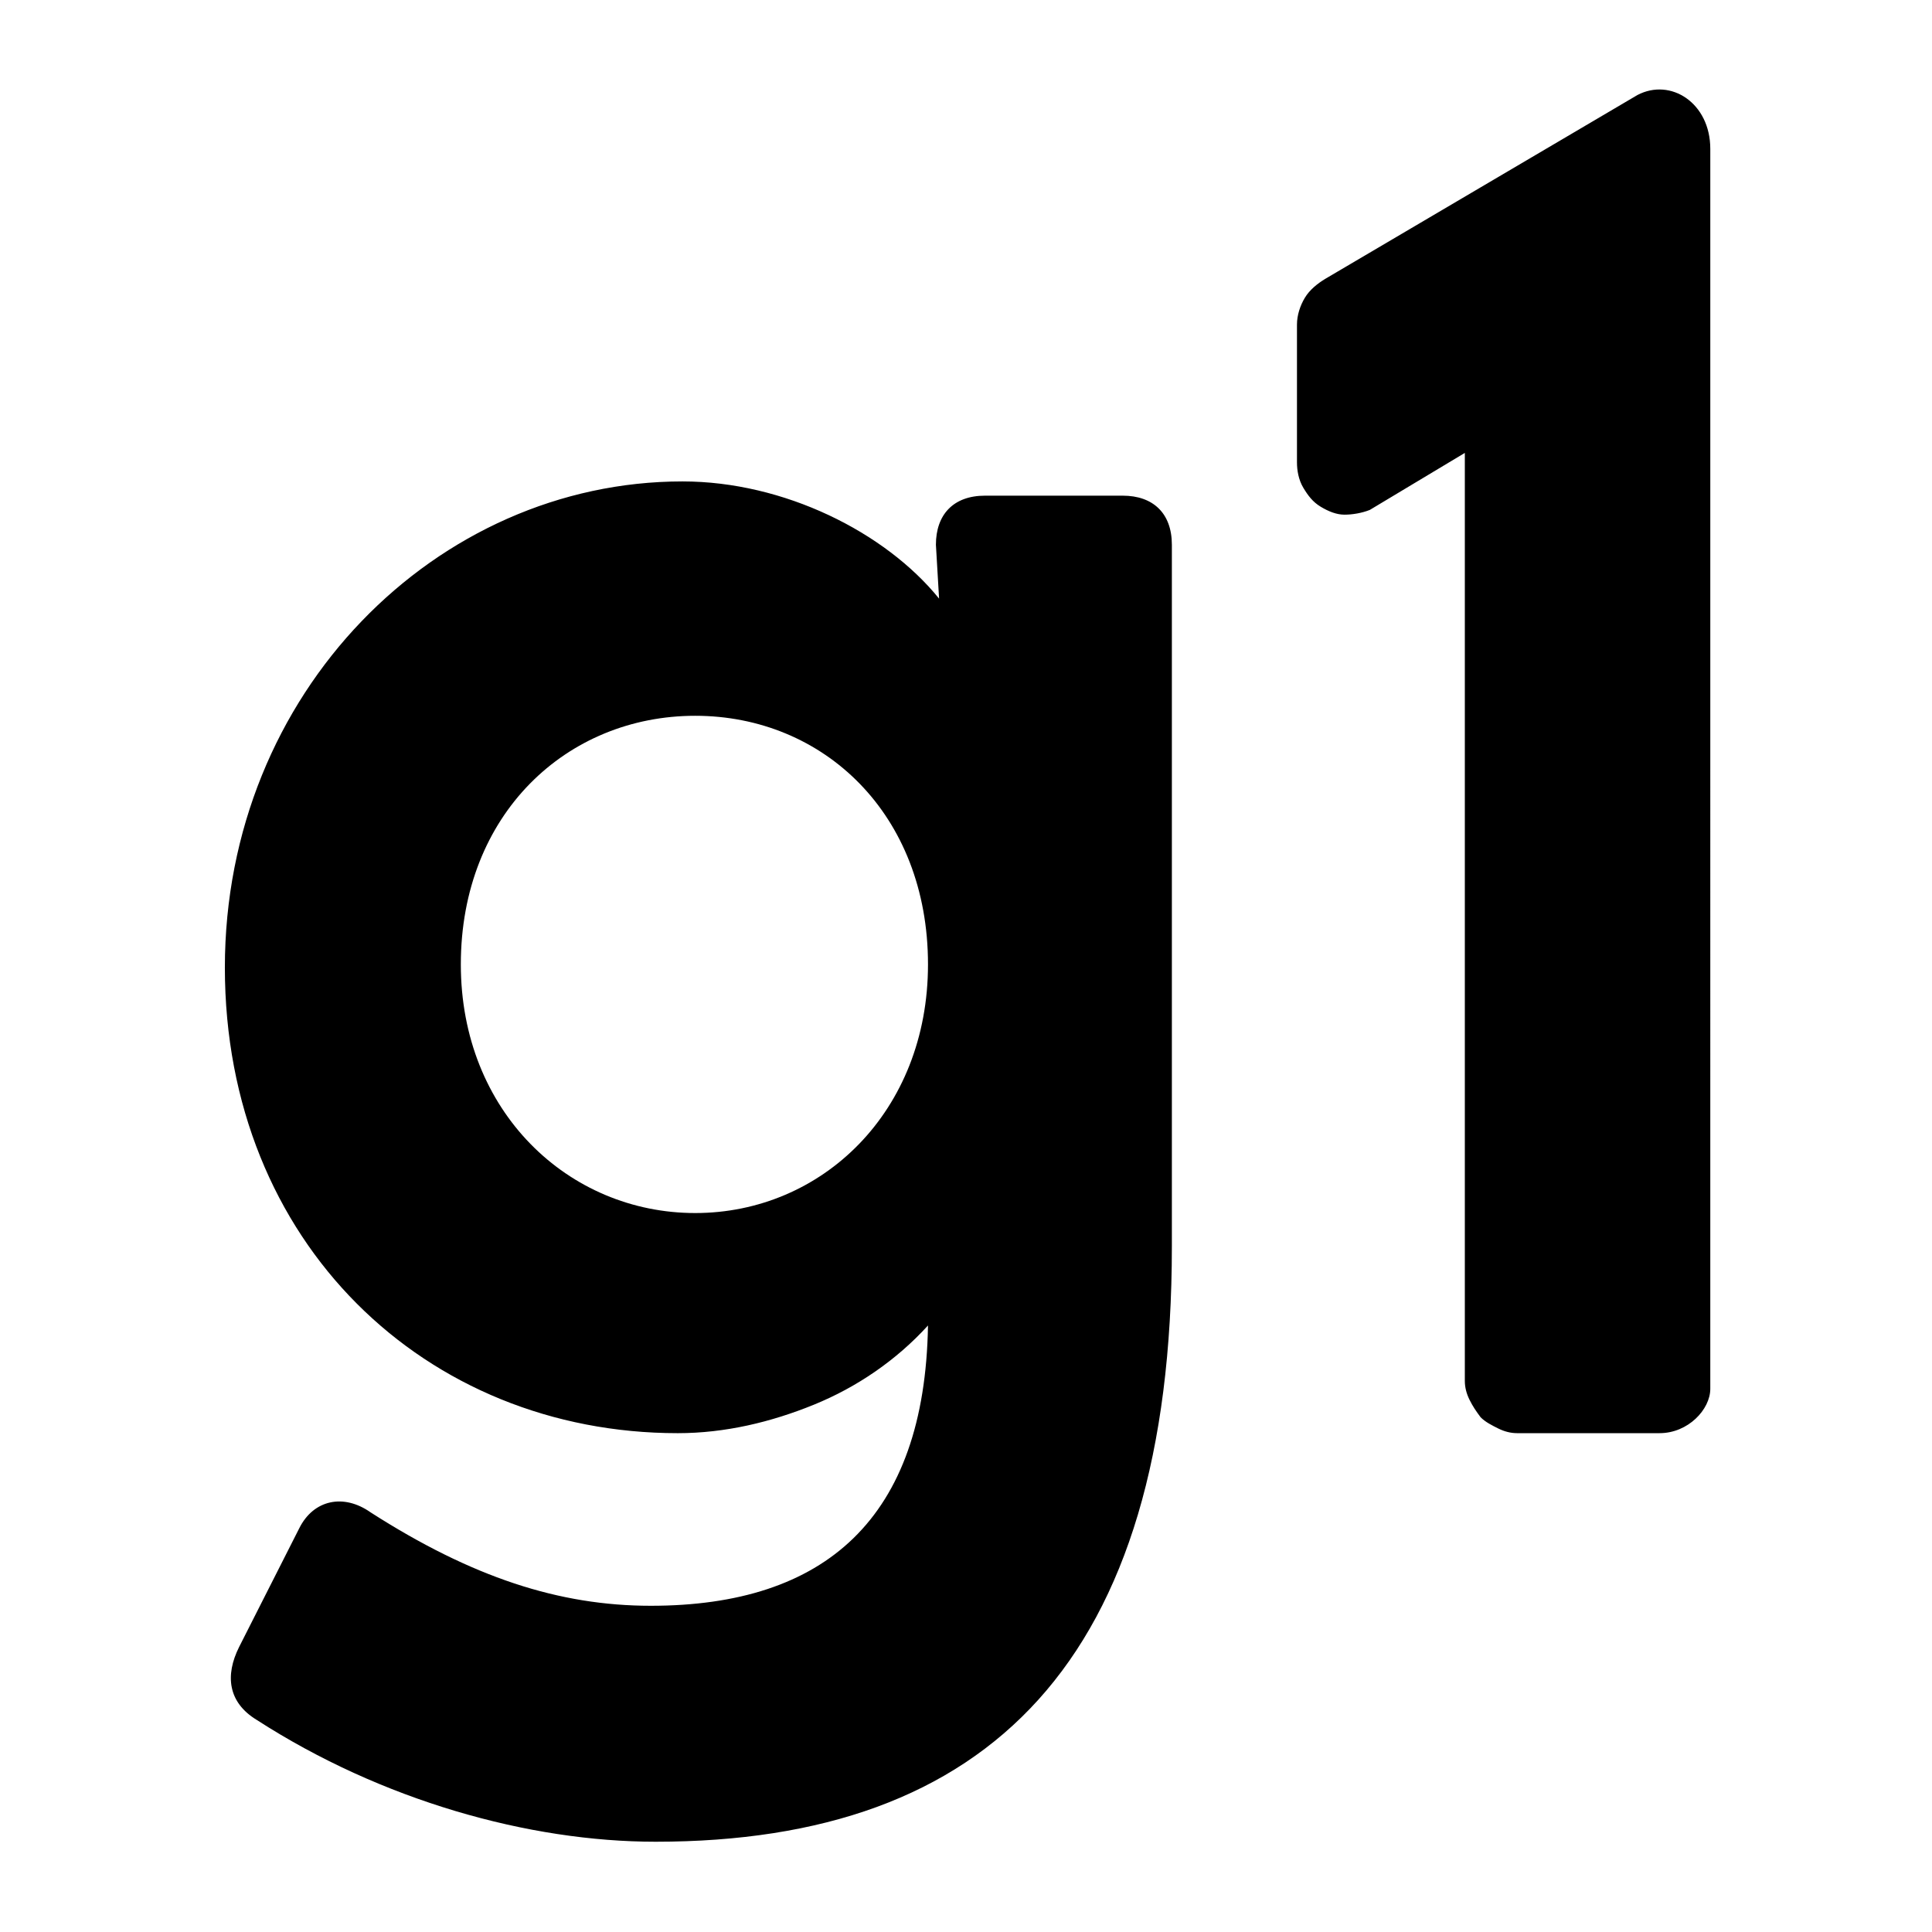 <?xml version="1.0" encoding="utf-8"?>
<!-- Generator: Adobe Illustrator 26.0.1, SVG Export Plug-In . SVG Version: 6.00 Build 0)  -->
<svg version="1.1"
	 id="svg17" inkscape:export-xdpi="561.73712" xmlns:cc="http://creativecommons.org/ns#" xmlns:dc="http://purl.org/dc/elements/1.1/" xmlns:inkscape="http://www.inkscape.org/namespaces/inkscape" xmlns:rdf="http://www.w3.org/1999/02/22-rdf-syntax-ns#" xmlns:sodipodi="http://sodipodi.sourceforge.net/DTD/sodipodi-0.dtd" xmlns:svg="http://www.w3.org/2000/svg"
	 xmlns="http://www.w3.org/2000/svg" xmlns:xlink="http://www.w3.org/1999/xlink" x="0px" y="0px" viewBox="0 0 122 122"
	 style="enable-background:new 0 0 122 122;" xml:space="preserve">
<style type="text/css">
	.st0{fill-rule:evenodd;clip-rule:evenodd;}
</style>
<sodipodi:namedview  bordercolor="#666666" borderopacity="1" gridtolerance="10" guidetolerance="10" id="namedview19" inkscape:current-layer="svg17" inkscape:cx="346.98075" inkscape:cy="350.6691" inkscape:pageopacity="0" inkscape:pageshadow="2" inkscape:window-height="837" inkscape:window-maximized="1" inkscape:window-width="1600" inkscape:window-x="-8" inkscape:window-y="-8" inkscape:zoom="0.75909091" objecttolerance="10" pagecolor="#ffffff" showgrid="false">
	</sodipodi:namedview>
<path id="path2" inkscape:connector-curvature="0" inkscape:export-filename="C:\Users\suitedoalex\sites\g1-logo-4.png" inkscape:export-xdpi="95.587173" inkscape:export-ydpi="95.587173" class="st0" d="
	M103.4,6L83.7,17.6c-0.5,0.3-1,0.7-1.3,1.2s-0.5,1.1-0.5,1.7v8.7c0,0.5,0.1,1.1,0.4,1.6s0.6,0.9,1.1,1.2c0.5,0.3,1,0.5,1.5,0.5
	s1.1-0.1,1.6-0.3l6-3.6v58.6c0,0.4,0.1,0.8,0.3,1.2s0.4,0.7,0.7,1.1c0.3,0.3,0.7,0.5,1.1,0.7s0.8,0.3,1.2,0.3h9
	c1.8,0,3.2-1.5,3.2-2.8V9.4C108,6.5,105.5,4.9,103.4,6z M29.1,60.9c0,9.3,6.8,15.7,14.8,15.7s14.7-6.4,14.7-15.7
	c0-9.5-6.6-15.7-14.7-15.7S29.1,51.4,29.1,60.9L29.1,60.9z M59.1,34.4c0-1.9,1.1-3.1,3.1-3.1h8.7c1.9,0,3.1,1.1,3.1,3.1v44.3
	c0,26.2-11.6,37.6-32.6,37.6c-8,0-17.3-2.6-25.2-7.7c-1.8-1.1-2-2.8-1.1-4.6l3.8-7.5c0.9-1.8,2.8-2.2,4.5-1
	c6.4,4.1,11.9,5.9,17.7,5.9c11,0,17.3-5.5,17.5-17.7c-2,2.2-4.5,3.9-7.2,5s-5.6,1.8-8.6,1.8c-15.9,0-28.6-12-28.6-29.4
	s13.4-30.7,28.9-30.7c6.4,0,12.8,3.2,16.2,7.4L59.1,34.4z"/>
</svg>
